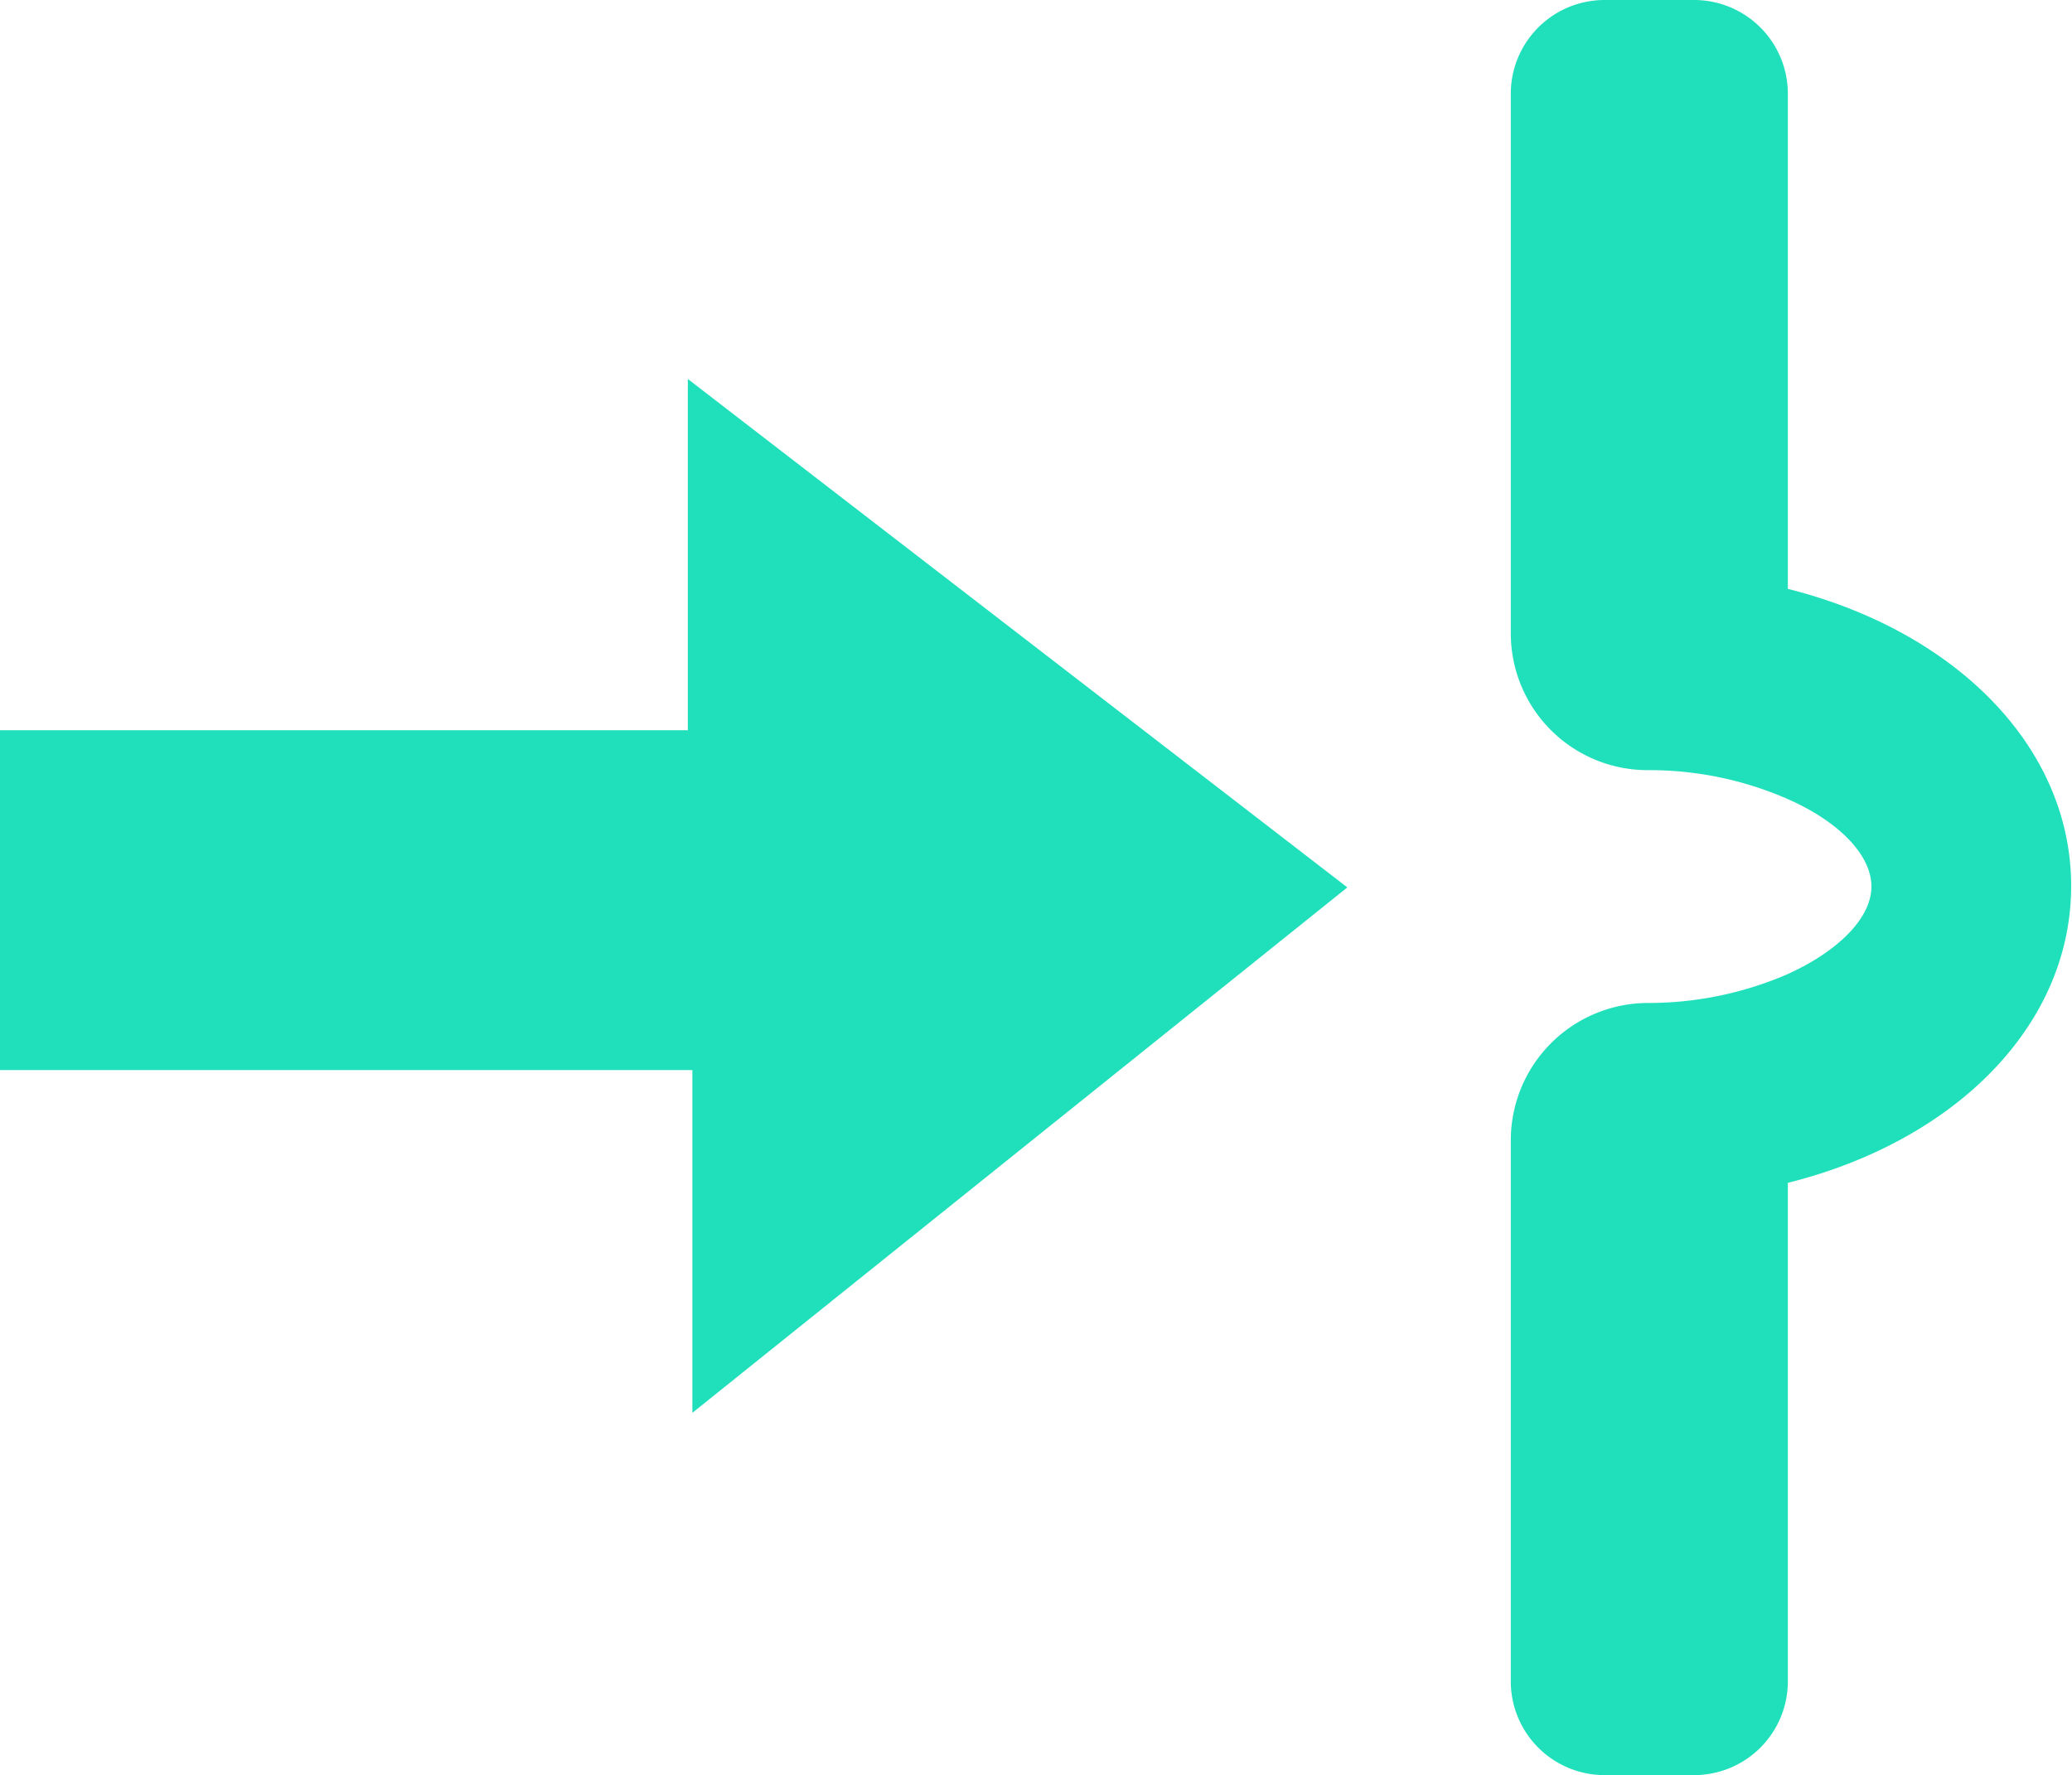 <svg xmlns="http://www.w3.org/2000/svg" viewBox="0 0 73.14 62.67"><defs><style>.cls-1{fill:#20e0bb;}</style></defs><g id="Layer_2" data-name="Layer 2"><g id="Layer_2-2" data-name="Layer 2"><g id="player"><polygon class="cls-1" points="0 25.78 0 37.78 24.44 37.78 24.44 49.88 47.56 31.33 24.28 13.38 24.28 25.78 0 25.78"/><path class="cls-1" d="M63.11,20.79V3.31A3.31,3.31,0,0,0,59.8,0H56.64a3.31,3.31,0,0,0-3.31,3.31V22.37a4.83,4.83,0,0,0,4.84,4.82h0a12.19,12.19,0,0,1,4.89,1c1.86.81,3,2,3,3.11s-1.17,2.29-3,3.11a12.37,12.37,0,0,1-4.89,1h0a4.85,4.85,0,0,0-4.84,4.82V59.36a3.31,3.31,0,0,0,3.31,3.31H59.8a3.31,3.31,0,0,0,3.31-3.31V41.76c5.89-1.47,10-5.55,10-10.48S69,22.27,63.11,20.79Z"/></g></g></g></svg>